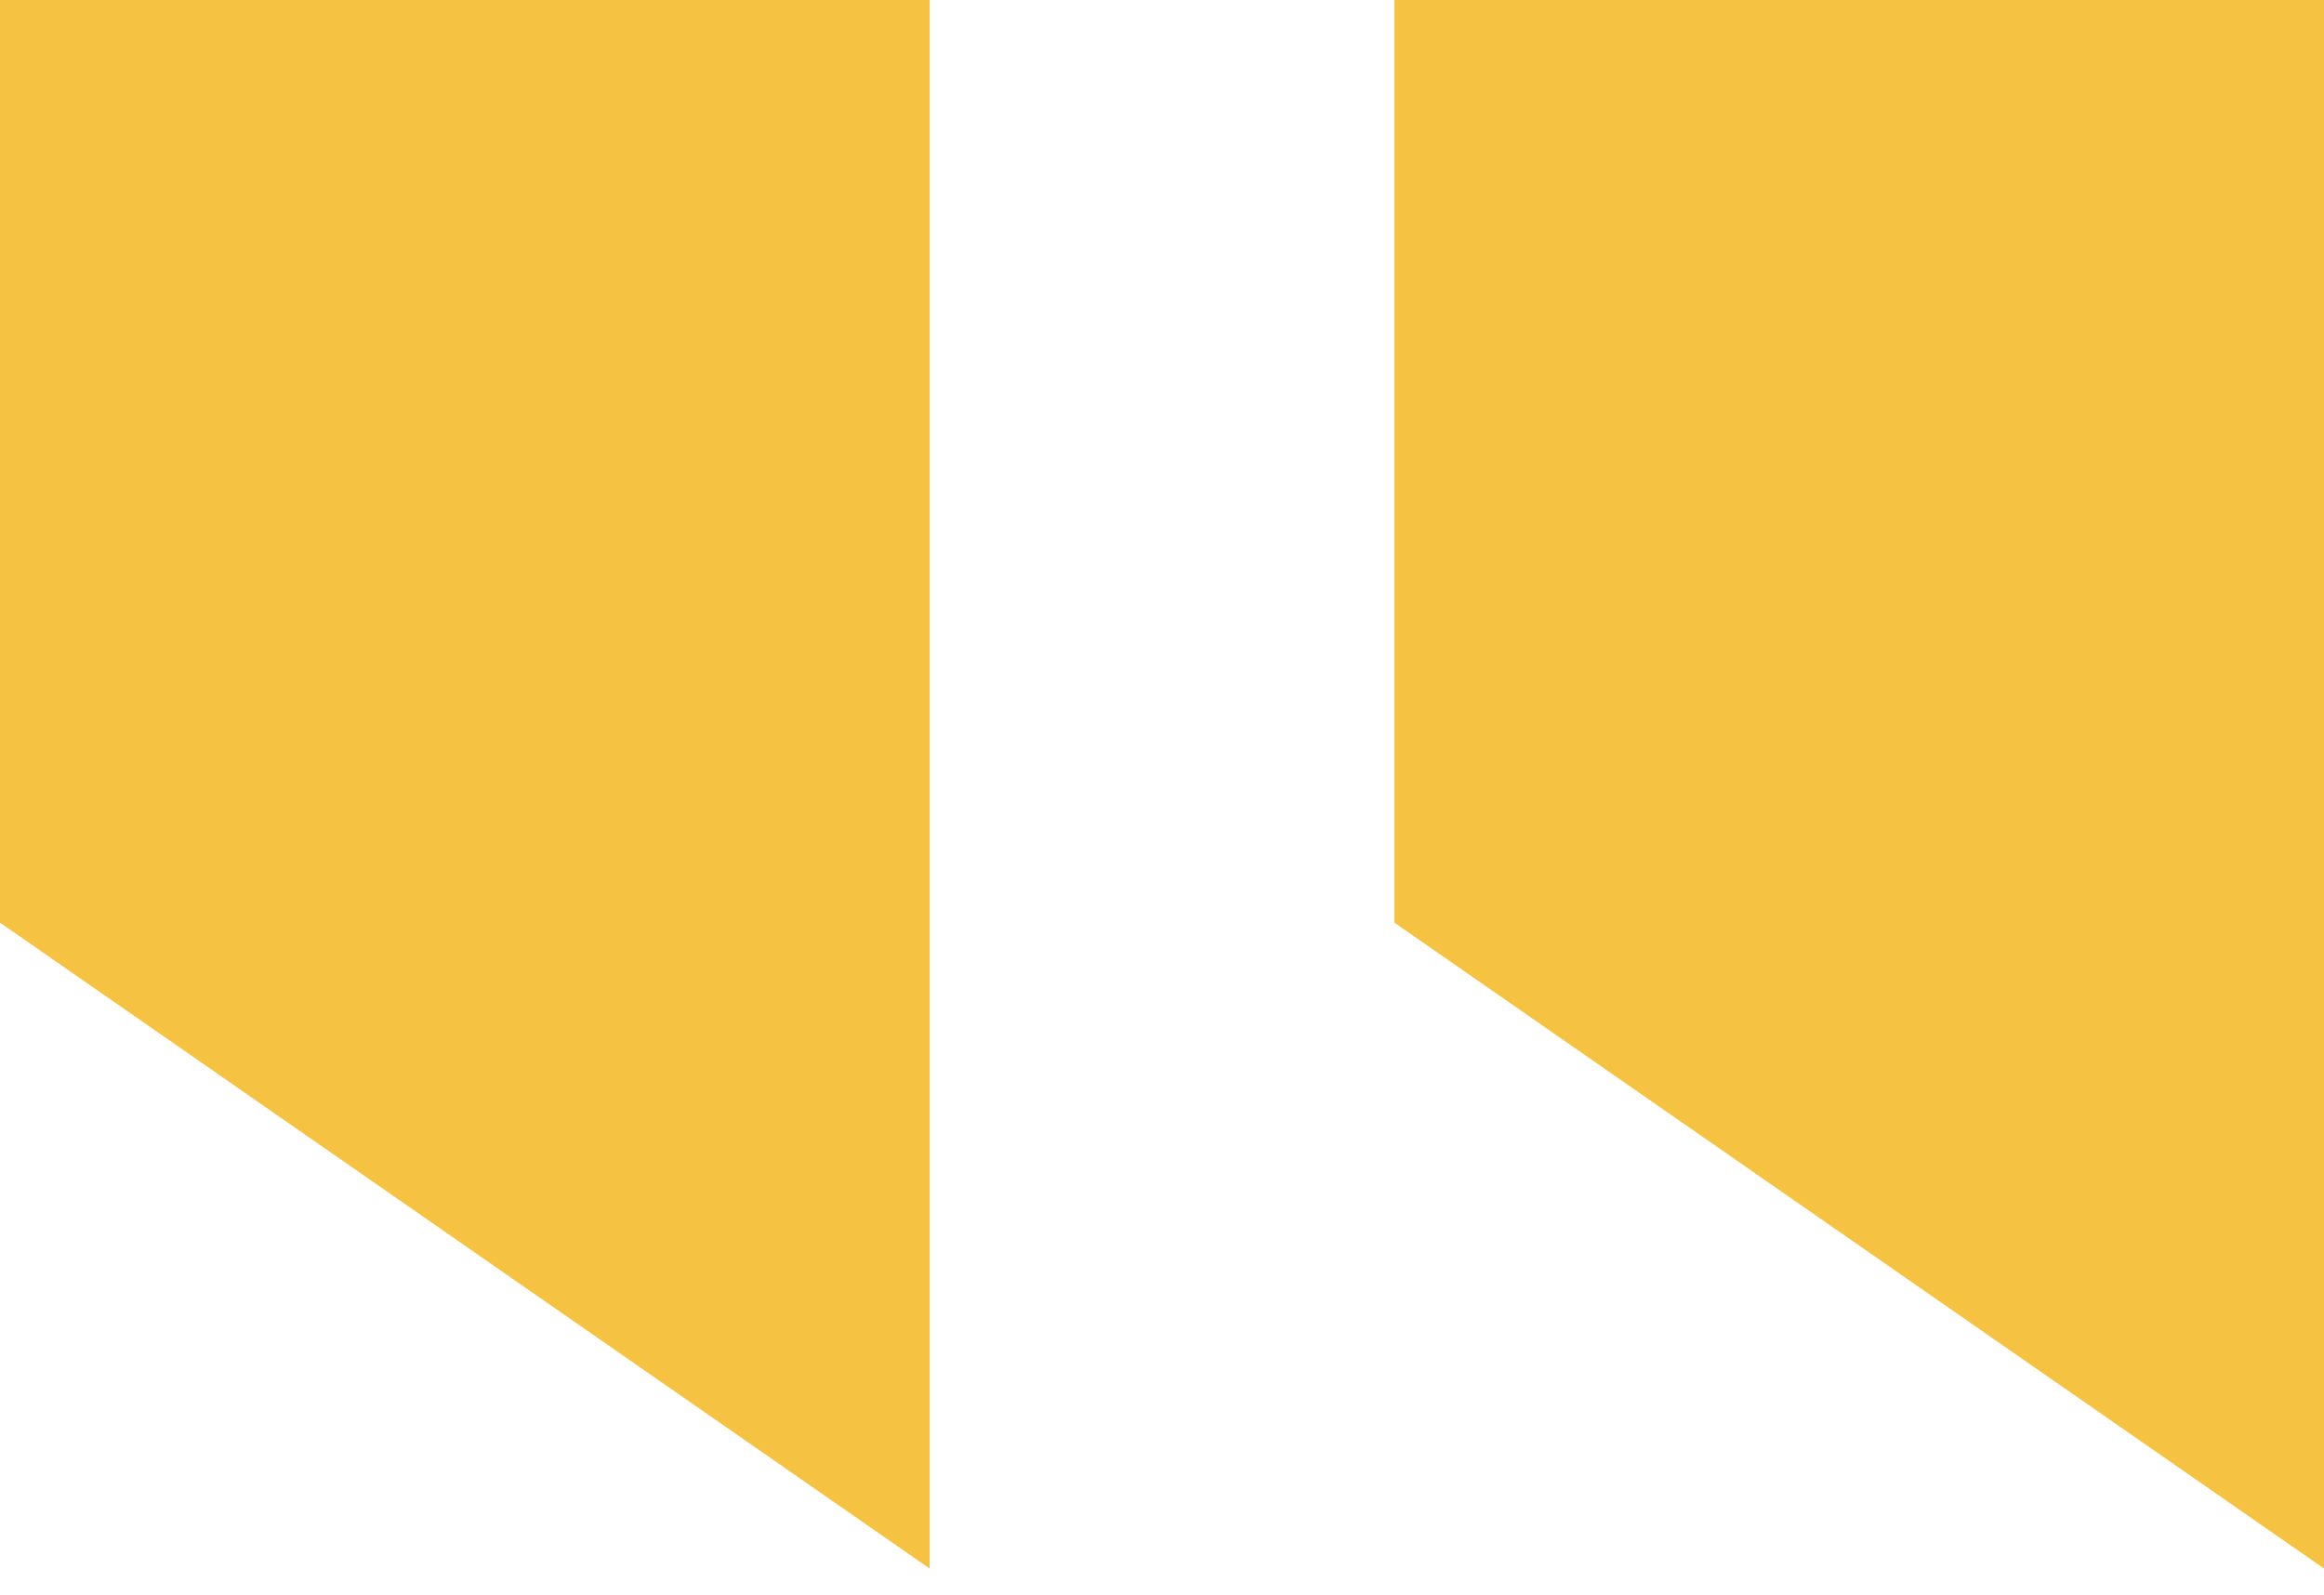 <svg width="67" height="46" viewBox="0 0 67 46" fill="none" xmlns="http://www.w3.org/2000/svg">
<path d="M67 45.225V0H40.2V26.603L67 45.225Z" fill="#F5C242"/>
<path d="M26.8 45.225V0H4.95911e-05V26.603L26.8 45.225Z" fill="#F5C242"/>
</svg>
